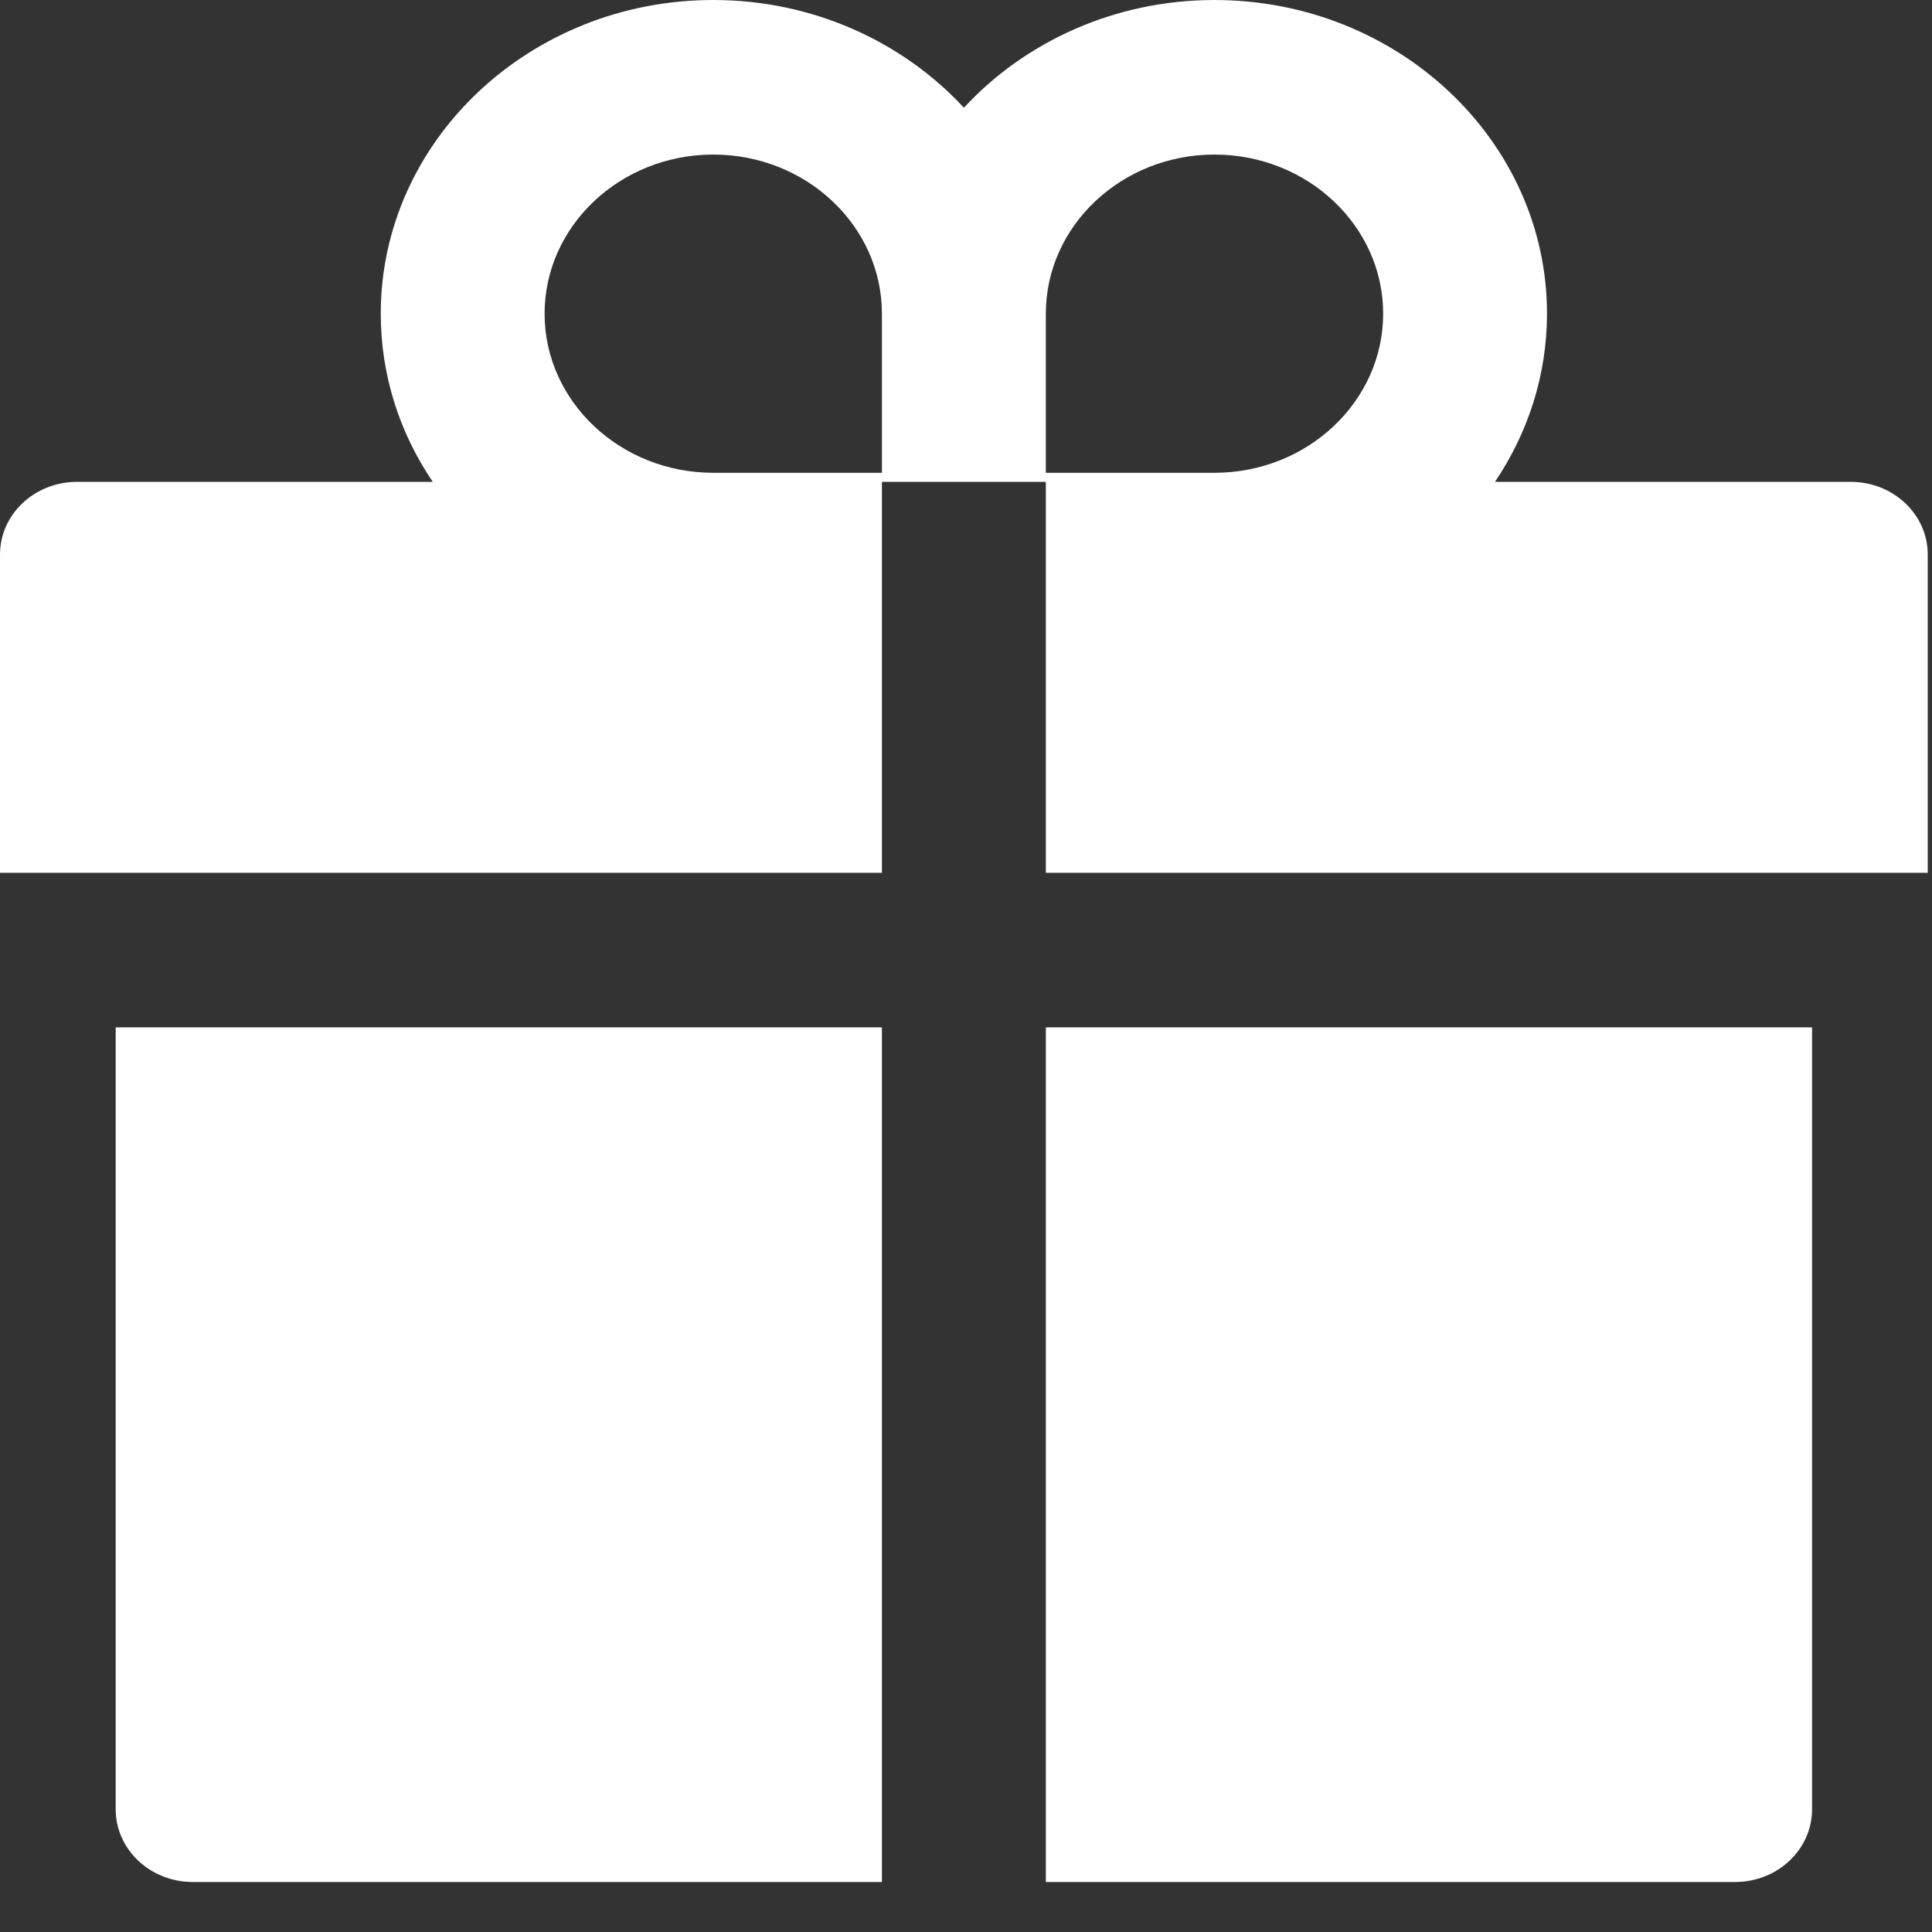 <svg width="25" height="25" viewBox="0 0 25 25" fill="none" xmlns="http://www.w3.org/2000/svg">
<rect x="0" y="0" width="25" height="25" fill="#333333" stroke="none"/>
<path d="M1.497 23.412C1.497 23.932 1.943 24.353 2.495 24.353H11.412V13.294H1.497V23.412ZM13.533 24.353H22.451C23.003 24.353 23.448 23.932 23.448 23.412V13.294H13.533V24.353ZM23.947 6.235H19.345C19.769 5.606 20.018 4.859 20.018 4.059C20.018 1.821 18.088 0 15.715 0C14.425 0 13.261 0.541 12.473 1.394C11.684 0.541 10.521 0 9.23 0C6.857 0 4.927 1.821 4.927 4.059C4.927 4.859 5.173 5.606 5.6 6.235H0.998C0.446 6.235 0 6.656 0 7.176V11.294H11.412V6.235H13.533V11.294H24.945V7.176C24.945 6.656 24.499 6.235 23.947 6.235ZM11.412 6.118H9.23C8.026 6.118 7.047 5.194 7.047 4.059C7.047 2.924 8.026 2 9.23 2C10.433 2 11.412 2.924 11.412 4.059V6.118ZM15.715 6.118H13.533V4.059C13.533 2.924 14.512 2 15.715 2C16.919 2 17.898 2.924 17.898 4.059C17.898 5.194 16.919 6.118 15.715 6.118Z" fill="white"/>
</svg>
